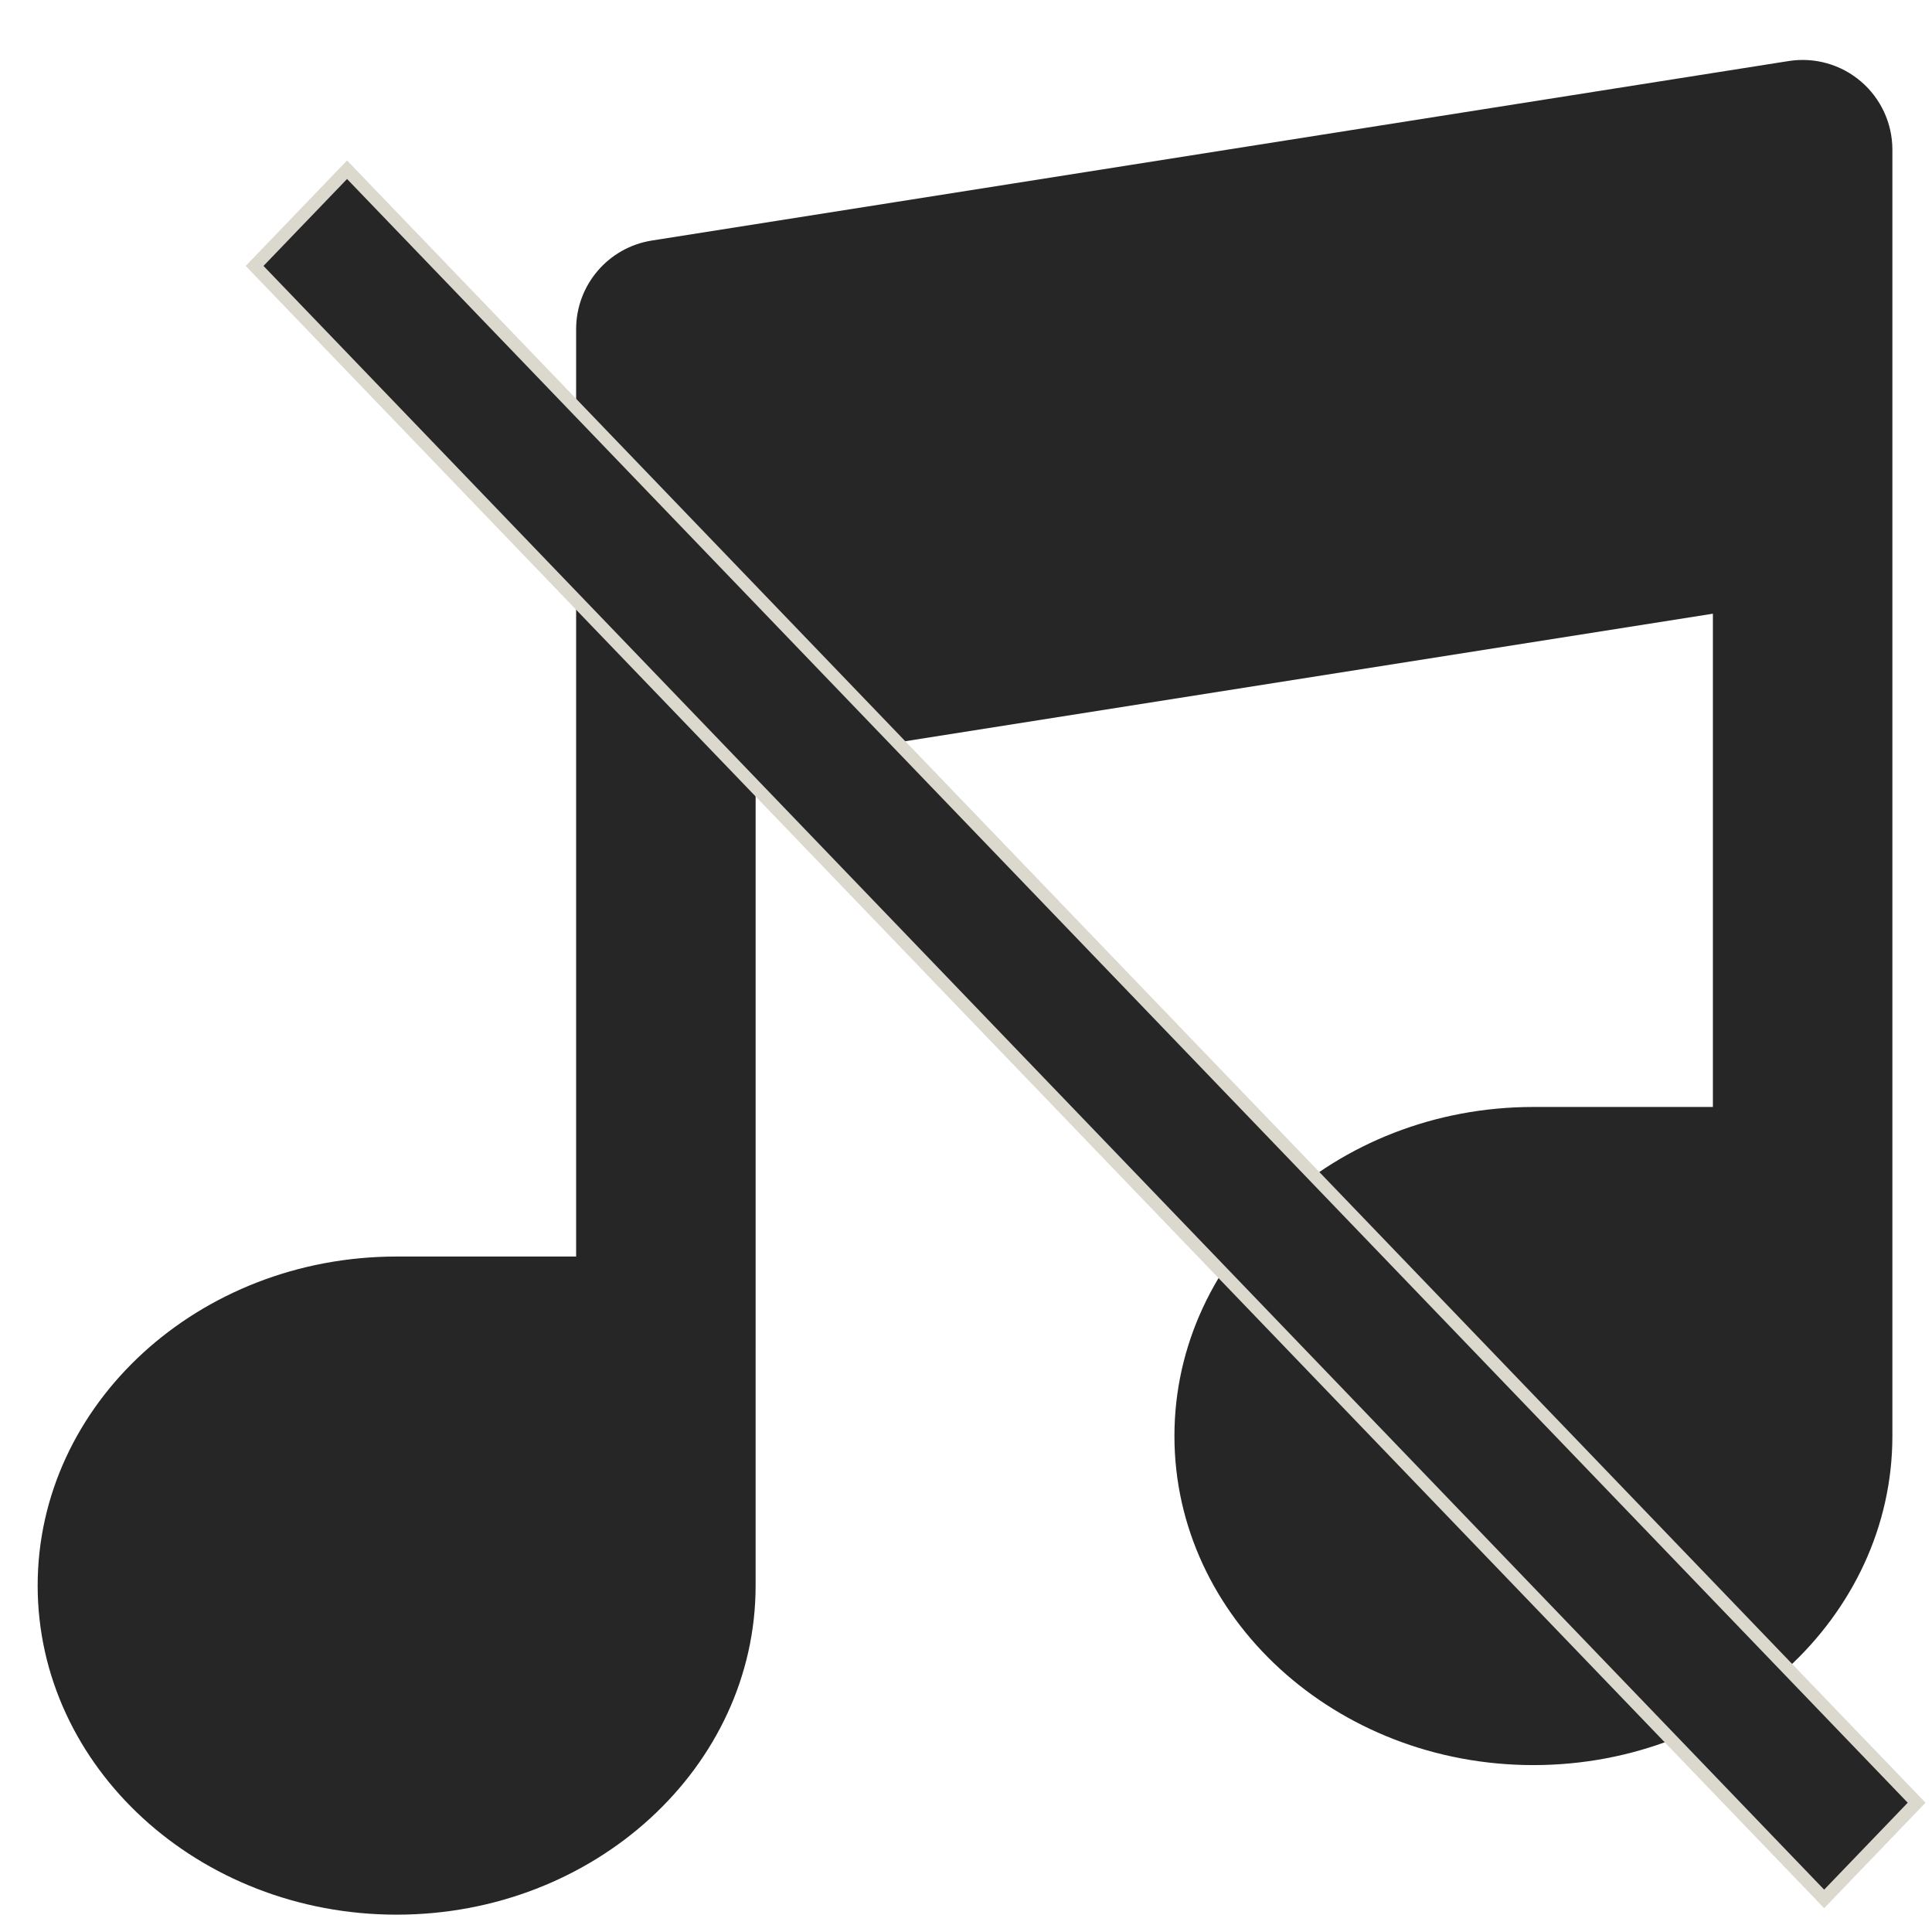 <?xml version="1.0" encoding="UTF-8" standalone="no"?>
<!-- Uploaded to: SVG Repo, www.svgrepo.com, Generator: SVG Repo Mixer Tools -->

<svg
   fill="#000000"
   height="500"
   width="500"
   version="1.1"
   id="Layer_1"
   viewBox="0 0 320 320"
   xml:space="preserve"
   sodipodi:docname="music_mute.svg"
   inkscape:version="1.1 (c68e22c387, 2021-05-23)"
   xmlns:inkscape="http://www.inkscape.org/namespaces/inkscape"
   xmlns:sodipodi="http://sodipodi.sourceforge.net/DTD/sodipodi-0.dtd"
   xmlns="http://www.w3.org/2000/svg"
   xmlns:svg="http://www.w3.org/2000/svg"><defs
   id="defs848" /><sodipodi:namedview
   id="namedview846"
   pagecolor="#ffffff"
   bordercolor="#666666"
   borderopacity="1.0"
   inkscape:pageshadow="2"
   inkscape:pageopacity="0.0"
   inkscape:pagecheckerboard="0"
   showgrid="false"
   showguides="true"
   inkscape:guide-bbox="true"
   inkscape:zoom="1.03"
   inkscape:cx="280.09709"
   inkscape:cy="322.81553"
   inkscape:window-width="1920"
   inkscape:window-height="1009"
   inkscape:window-x="-8"
   inkscape:window-y="-8"
   inkscape:window-maximized="1"
   inkscape:current-layer="Layer_1"
   width="500px" />
<g
   id="g843"
   transform="matrix(0.6,0,0,0.6,6.238,9.929)"
   style="fill:#262626;fill-opacity:1">
	<g
   id="g841"
   style="fill:#262626;fill-opacity:1">
		<path
   d="M 503.319,5.939 C 497.813,1.234 490.536,-0.828 483.361,0.304 L 169.555,49.852 c -12.04,1.901 -20.909,12.28 -20.909,24.47 v 99.097 156.903 H 99.097 C 44.455,330.323 0,371.073 0,421.161 0,471.25 44.455,512 99.097,512 c 54.642,0 99.097,-40.75 99.097,-90.839 V 355.096 194.588 l 264.258,-41.725 v 136.169 h -49.548 c -54.642,0 -99.097,40.75 -99.097,90.839 0,50.089 44.455,90.839 99.097,90.839 54.642,0 99.096,-40.751 99.096,-90.839 V 313.806 123.871 24.774 c 0,-7.245 -3.173,-14.128 -8.681,-18.835 z"
   id="path839"
   style="fill:#262626;fill-opacity:1" />
	</g>
</g>
<rect
   style="fill:#262626;fill-opacity:1;fill-rule:evenodd;stroke:#dbd8ce;stroke-width:2.129"
   id="rect1055"
   width="375.138"
   height="22.1"
   x="60.969"
   y="-21.979"
   transform="matrix(0.693,0.721,-0.693,0.721,0,0)" /></svg>
